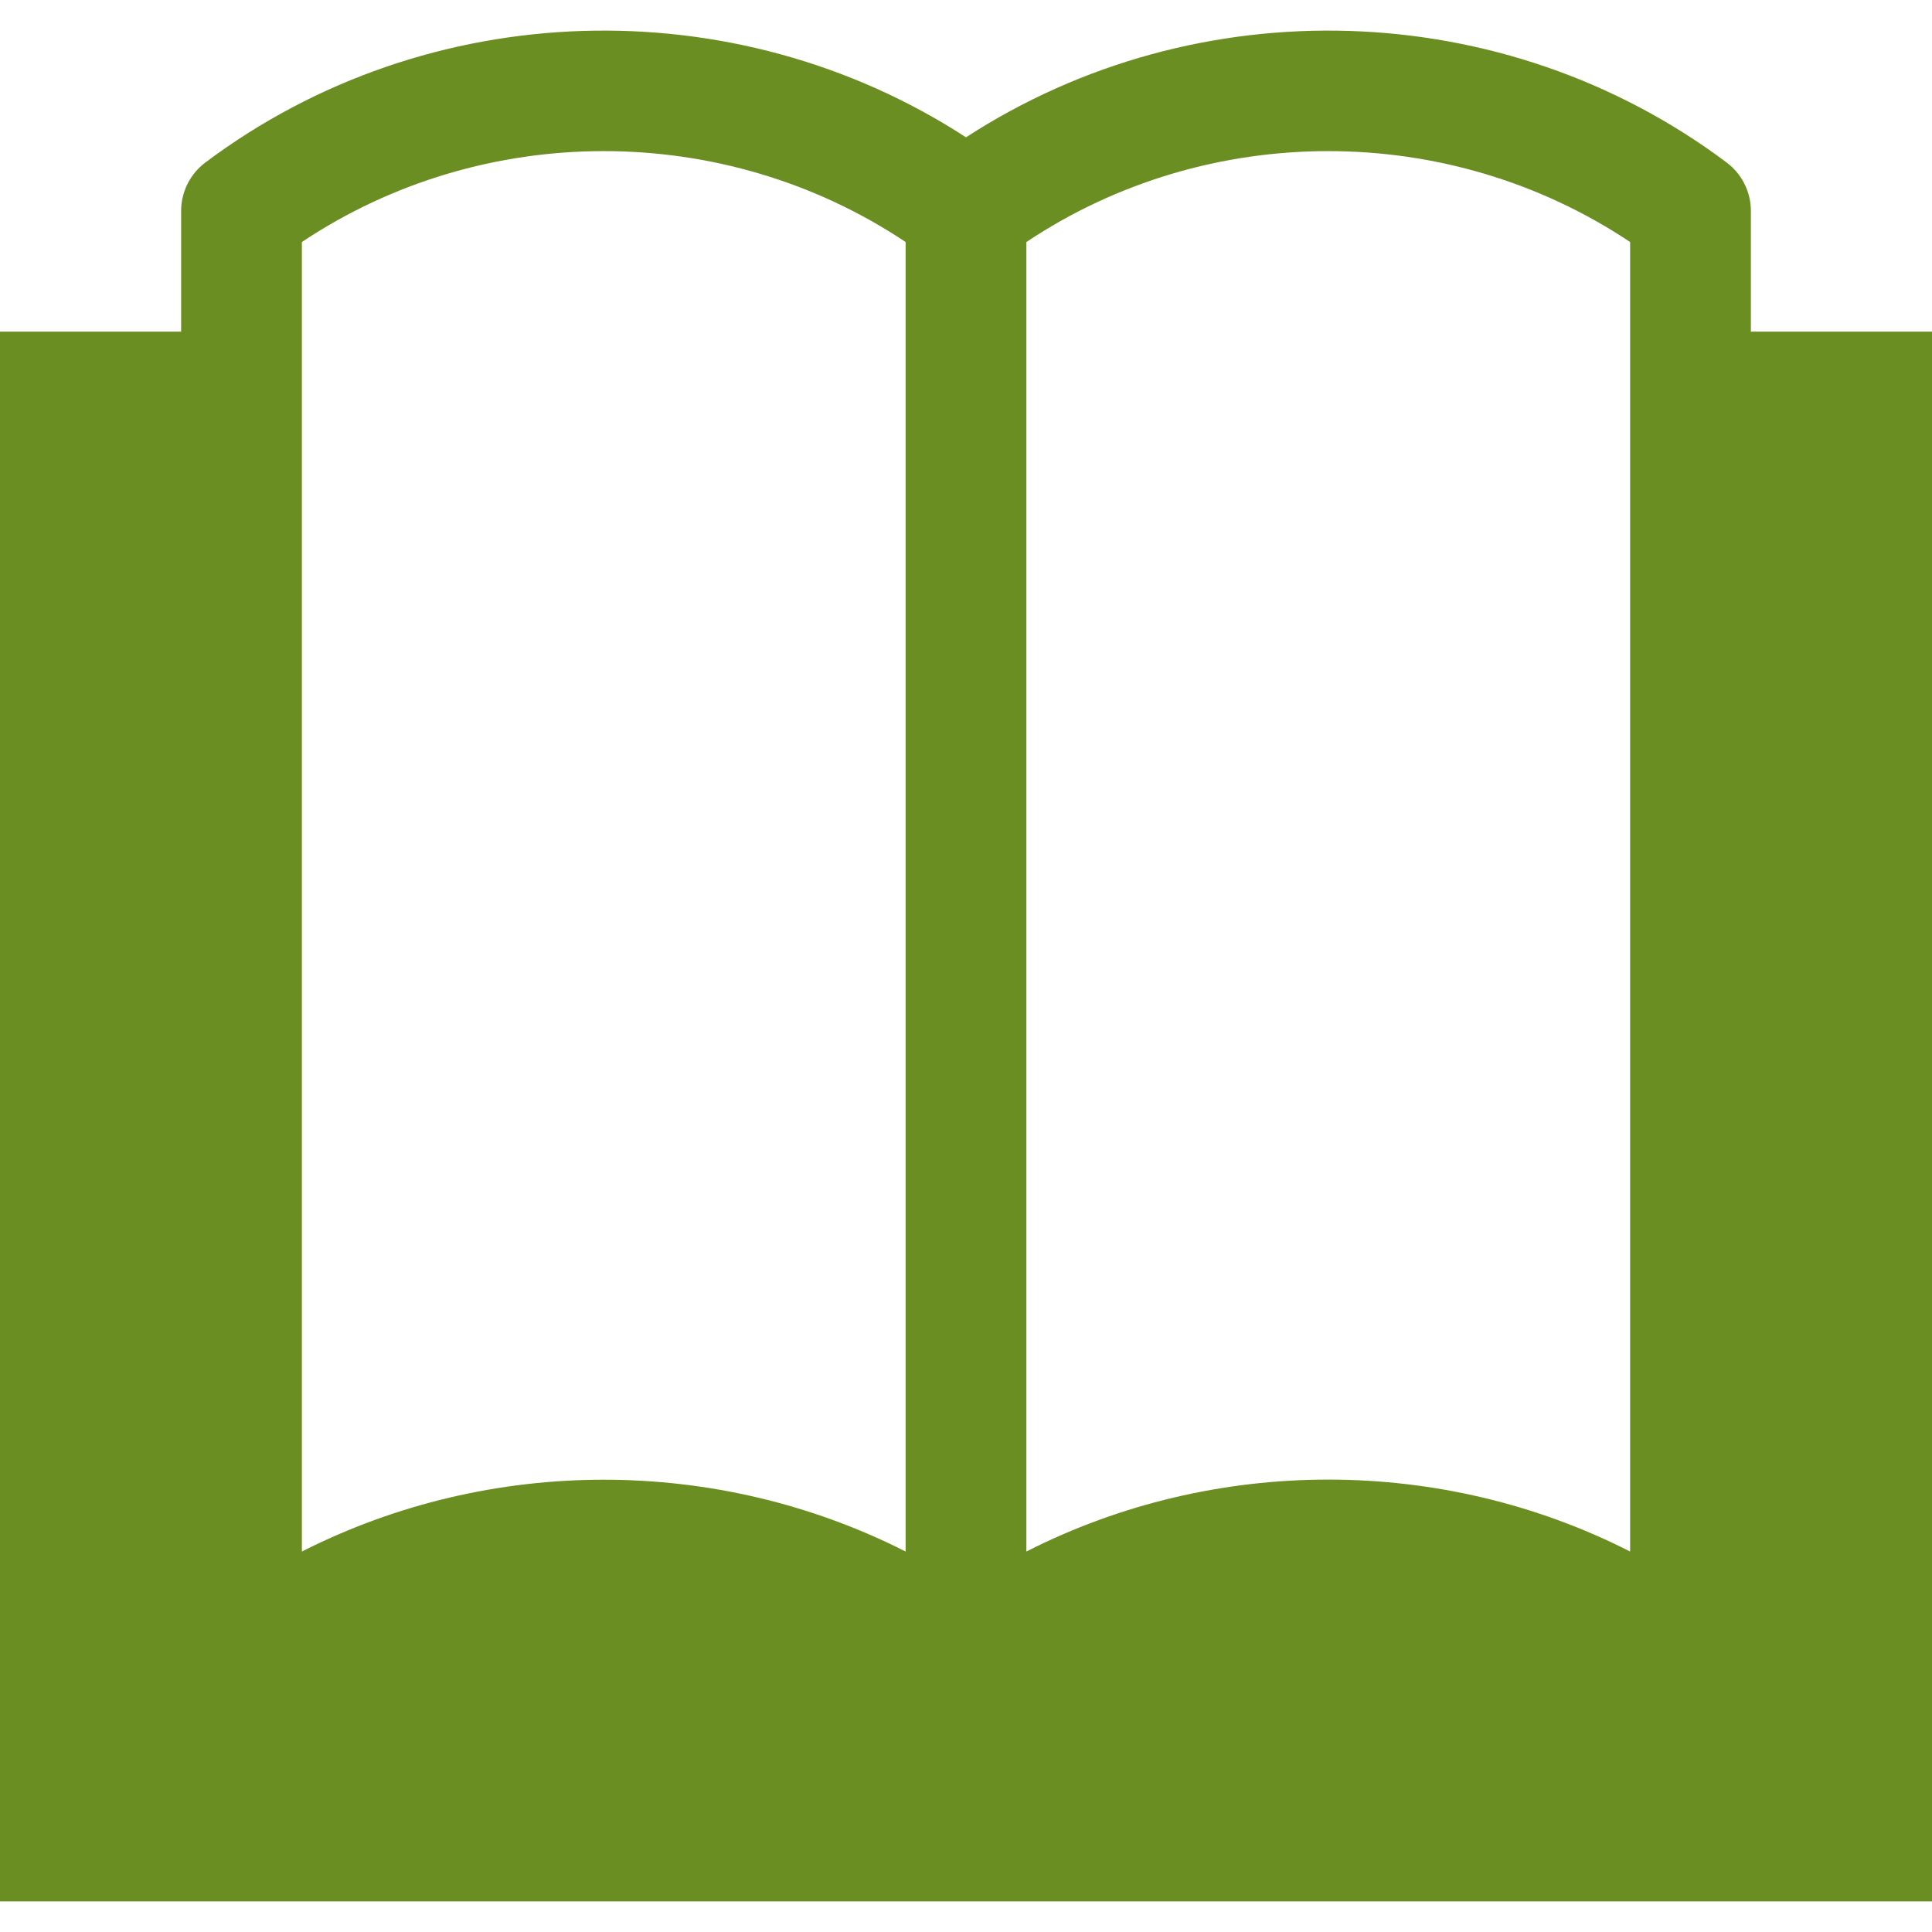 <?xml version="1.0" encoding="UTF-8" standalone="no"?>
<!-- Generator: Adobe Illustrator 16.0.0, SVG Export Plug-In . SVG Version: 6.00 Build 0)  -->

<svg
   xmlns:dc="http://purl.org/dc/elements/1.1/"
   xmlns:cc="http://creativecommons.org/ns#"
   xmlns:rdf="http://www.w3.org/1999/02/22-rdf-syntax-ns#"
   xmlns:svg="http://www.w3.org/2000/svg"
   xmlns="http://www.w3.org/2000/svg"
   xmlns:sodipodi="http://sodipodi.sourceforge.net/DTD/sodipodi-0.dtd"
   xmlns:inkscape="http://www.inkscape.org/namespaces/inkscape"
   version="1.1"
   id="Layer_1"
   x="0px"
   y="0px"
   width="512px"
   height="512px"
   viewBox="0 0 512 512"
   enable-background="new 0 0 512 512"
   xml:space="preserve"
   inkscape:version="0.48.4 r9939"
   sodipodi:docname="doc.svg"><defs
   id="defs7" /><sodipodi:namedview
   pagecolor="#ffffff"
   bordercolor="#666666"
   borderopacity="1"
   objecttolerance="10"
   gridtolerance="10"
   guidetolerance="10"
   inkscape:pageopacity="0"
   inkscape:pageshadow="2"
   inkscape:window-width="1366"
   inkscape:window-height="715"
   id="namedview5"
   showgrid="false"
   inkscape:zoom="0.4609375"
   inkscape:cx="256"
   inkscape:cy="256"
   inkscape:window-x="-8"
   inkscape:window-y="-8"
   inkscape:window-maximized="1"
   inkscape:current-layer="Layer_1" />
<path
   d="M464,87.89v-32c0-5.031-2.375-9.781-6.406-12.813C398.531-1.204,317.281-3.423,256,36.39  C194.719-3.423,113.438-1.204,54.406,43.077C50.375,46.109,48,50.859,48,55.89v32H0v416h512v-416H464z M272,64.14  c48.125-32.125,111.875-32.125,160,0v347.031c-25-12.719-52.5-19.063-80-19.063s-55,6.344-80,19.063V64.14z M80,64.14  c48.125-32.125,111.875-32.125,160,0v347.031c-50.031-25.375-109.969-25.375-160,0V64.14z"
   id="path3"
   style="fill:#6b8e23" />
</svg>